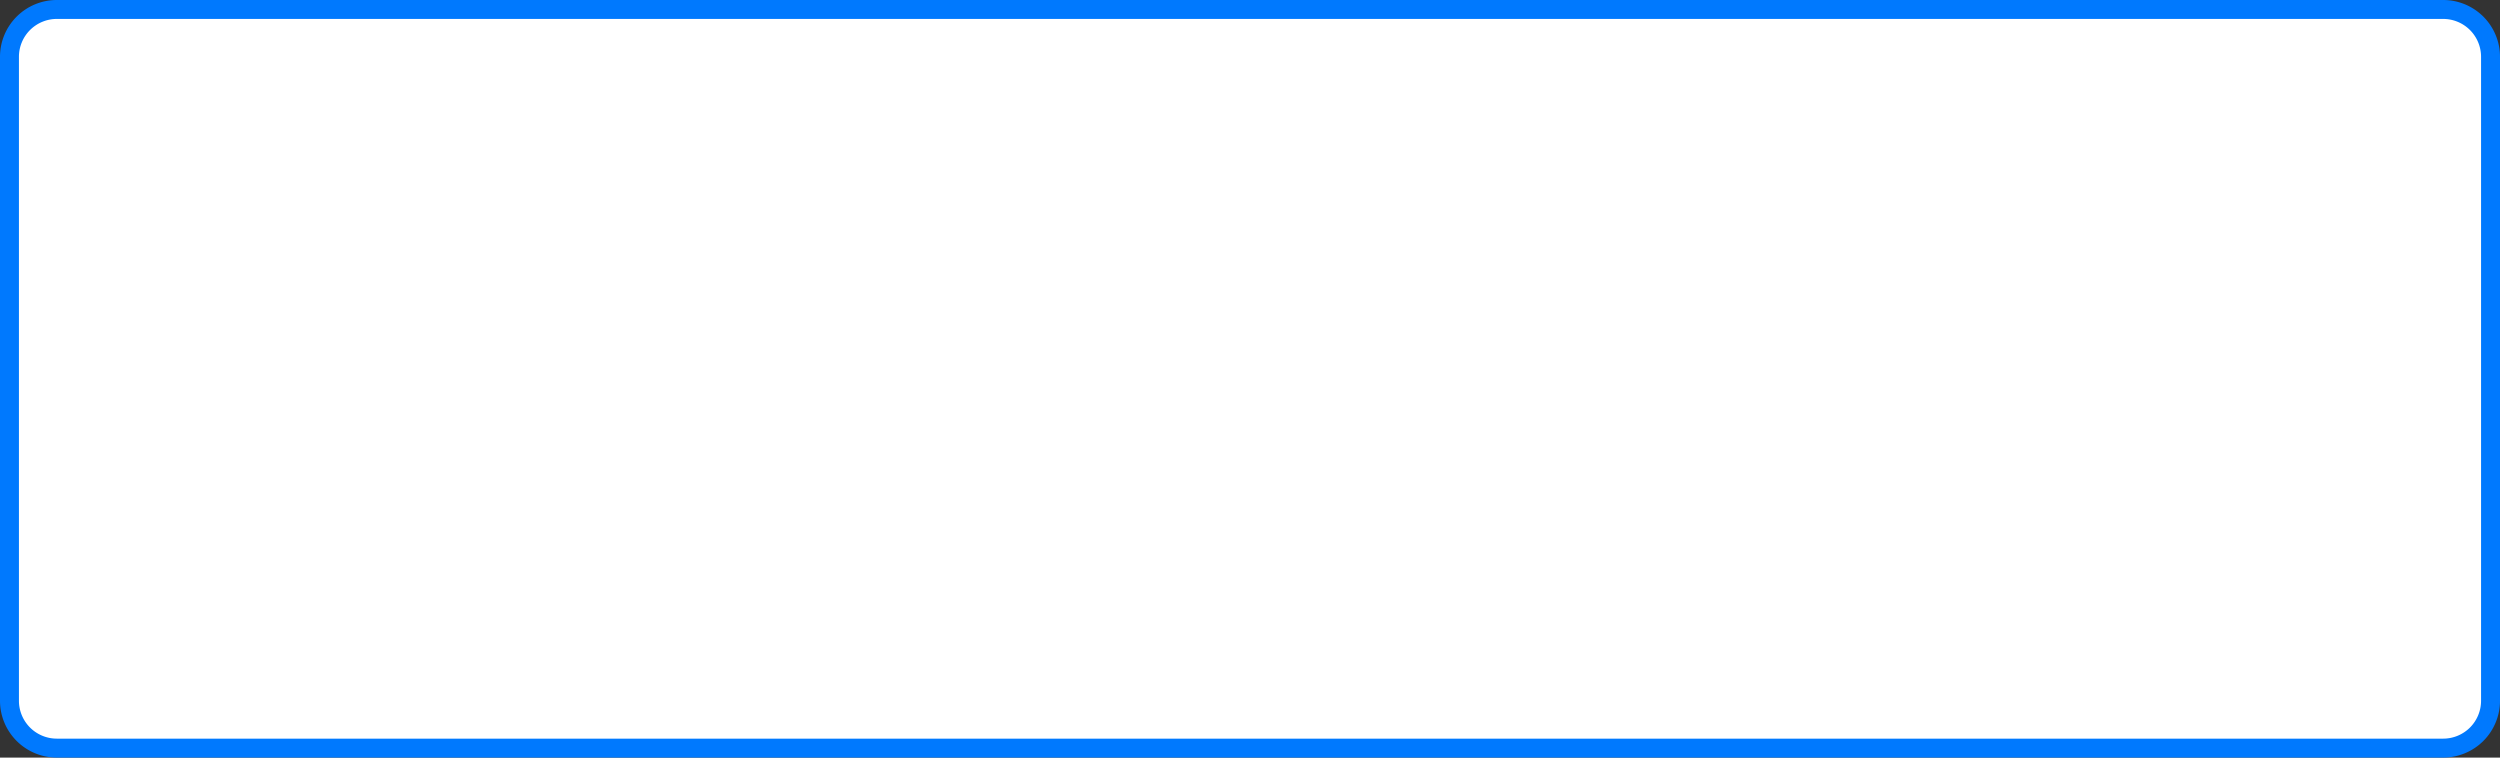 ﻿<?xml version="1.0" encoding="utf-8"?>
<svg version="1.1" xmlns:xlink="http://www.w3.org/1999/xlink" width="132px" height="40px" xmlns="http://www.w3.org/2000/svg">
  <rect width="100%" height="100%" fill="#333333" stroke="none"/>
  <g transform="matrix(1 0 0 1 -778 -106 )">
    <path d="M 778.5 109  A 2.5 2.5 0 0 1 781 106.5 L 907 106.5  A 2.5 2.5 0 0 1 909.5 109 L 909.5 143  A 2.5 2.5 0 0 1 907 145.5 L 781 145.5  A 2.5 2.5 0 0 1 778.5 143 L 778.5 109  Z " fill-rule="nonzero" fill="#ffffff" stroke="none" />
    <path d="M 778.5 109  A 2.5 2.5 0 0 1 781 106.5 L 907 106.5  A 2.5 2.5 0 0 1 909.5 109 L 909.5 143  A 2.5 2.5 0 0 1 907 145.5 L 781 145.5  A 2.5 2.5 0 0 1 778.5 143 L 778.5 109  Z " stroke-width="1" stroke="#0079fe" fill="none" />
  </g>
</svg>